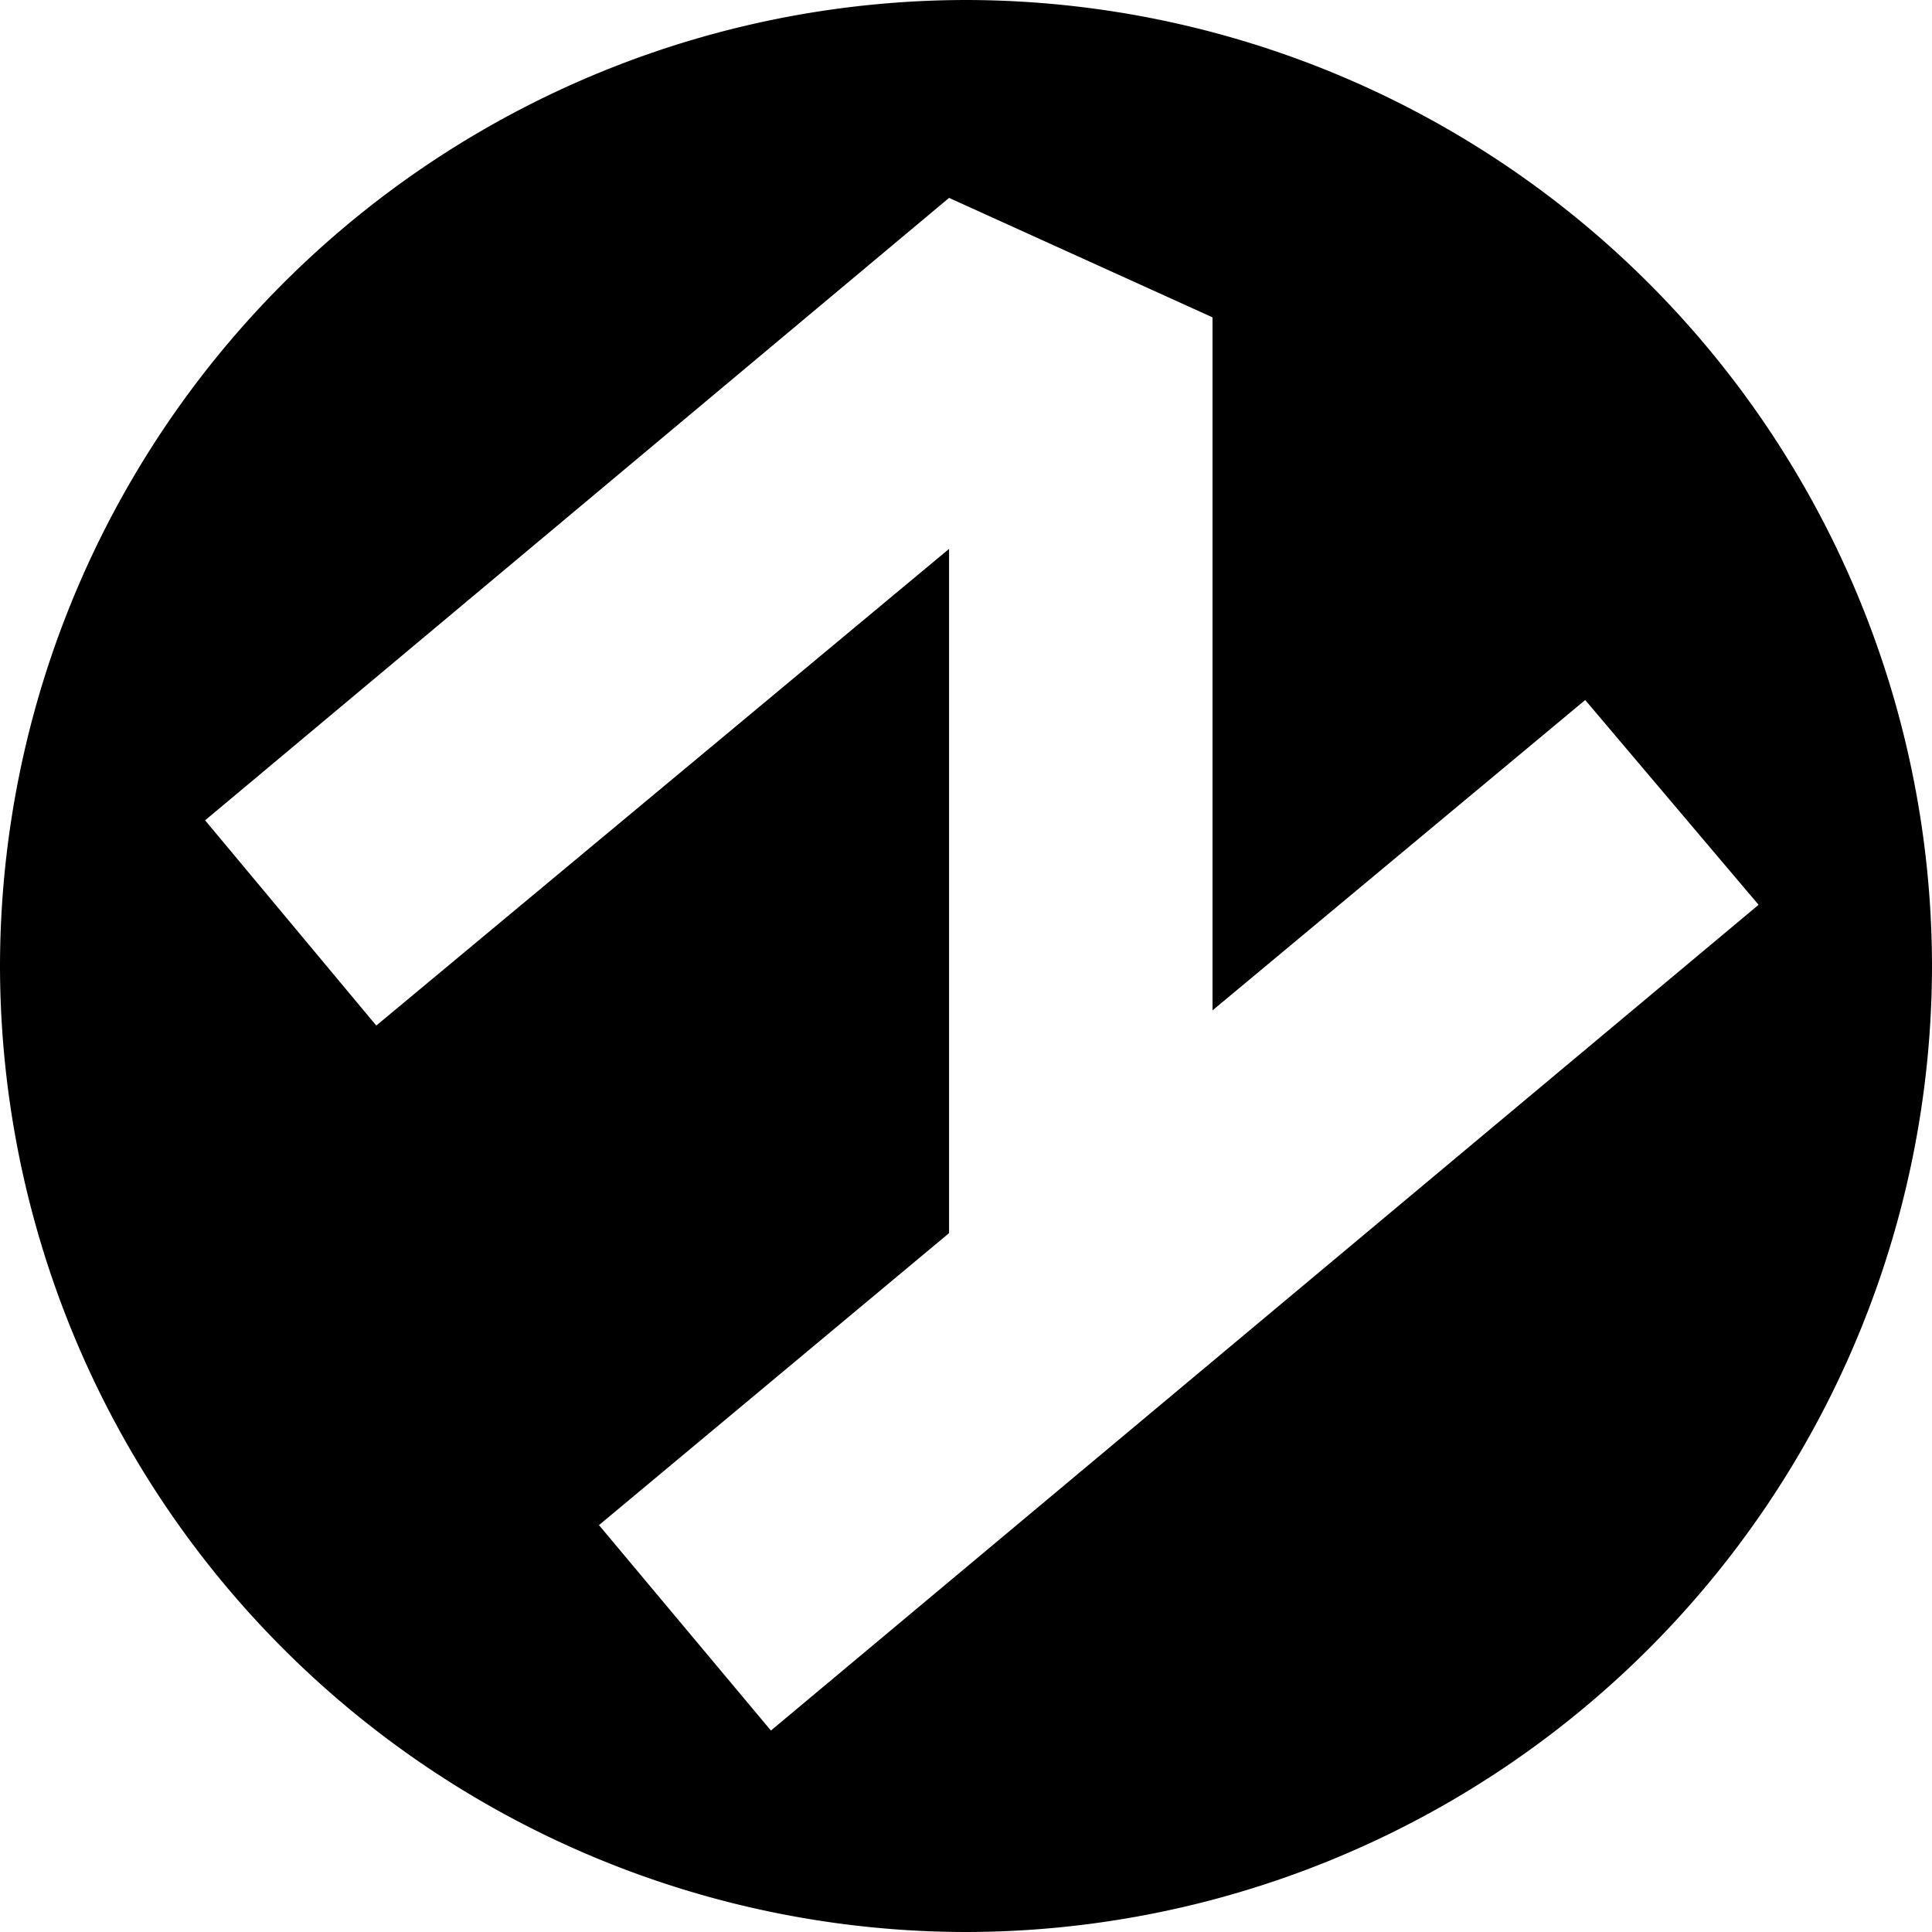 <svg xmlns="http://www.w3.org/2000/svg" viewBox="2290.5 1513.5 30 30">
  <defs>
    <style>
      .cls-1 {
        fill: #000;
      }
    </style>
  </defs>
  <path id="Subtraction_21" data-name="Subtraction 21" class="cls-1" d="M-1974.5-1239.5a15.017,15.017,0,0,1-15-15,15.017,15.017,0,0,1,15-15,15.017,15.017,0,0,1,15,15A15.017,15.017,0,0,1-1974.5-1239.5Zm-.263-21.476v10.624l-5.436,4.534,2.67,3.19,15.336-12.822-2.692-3.18-5.787,4.819v-10.761l-4.091-1.855-11.552,9.665,2.658,3.187,8.892-7.4Z" transform="translate(4280 2783)"/>
</svg>
